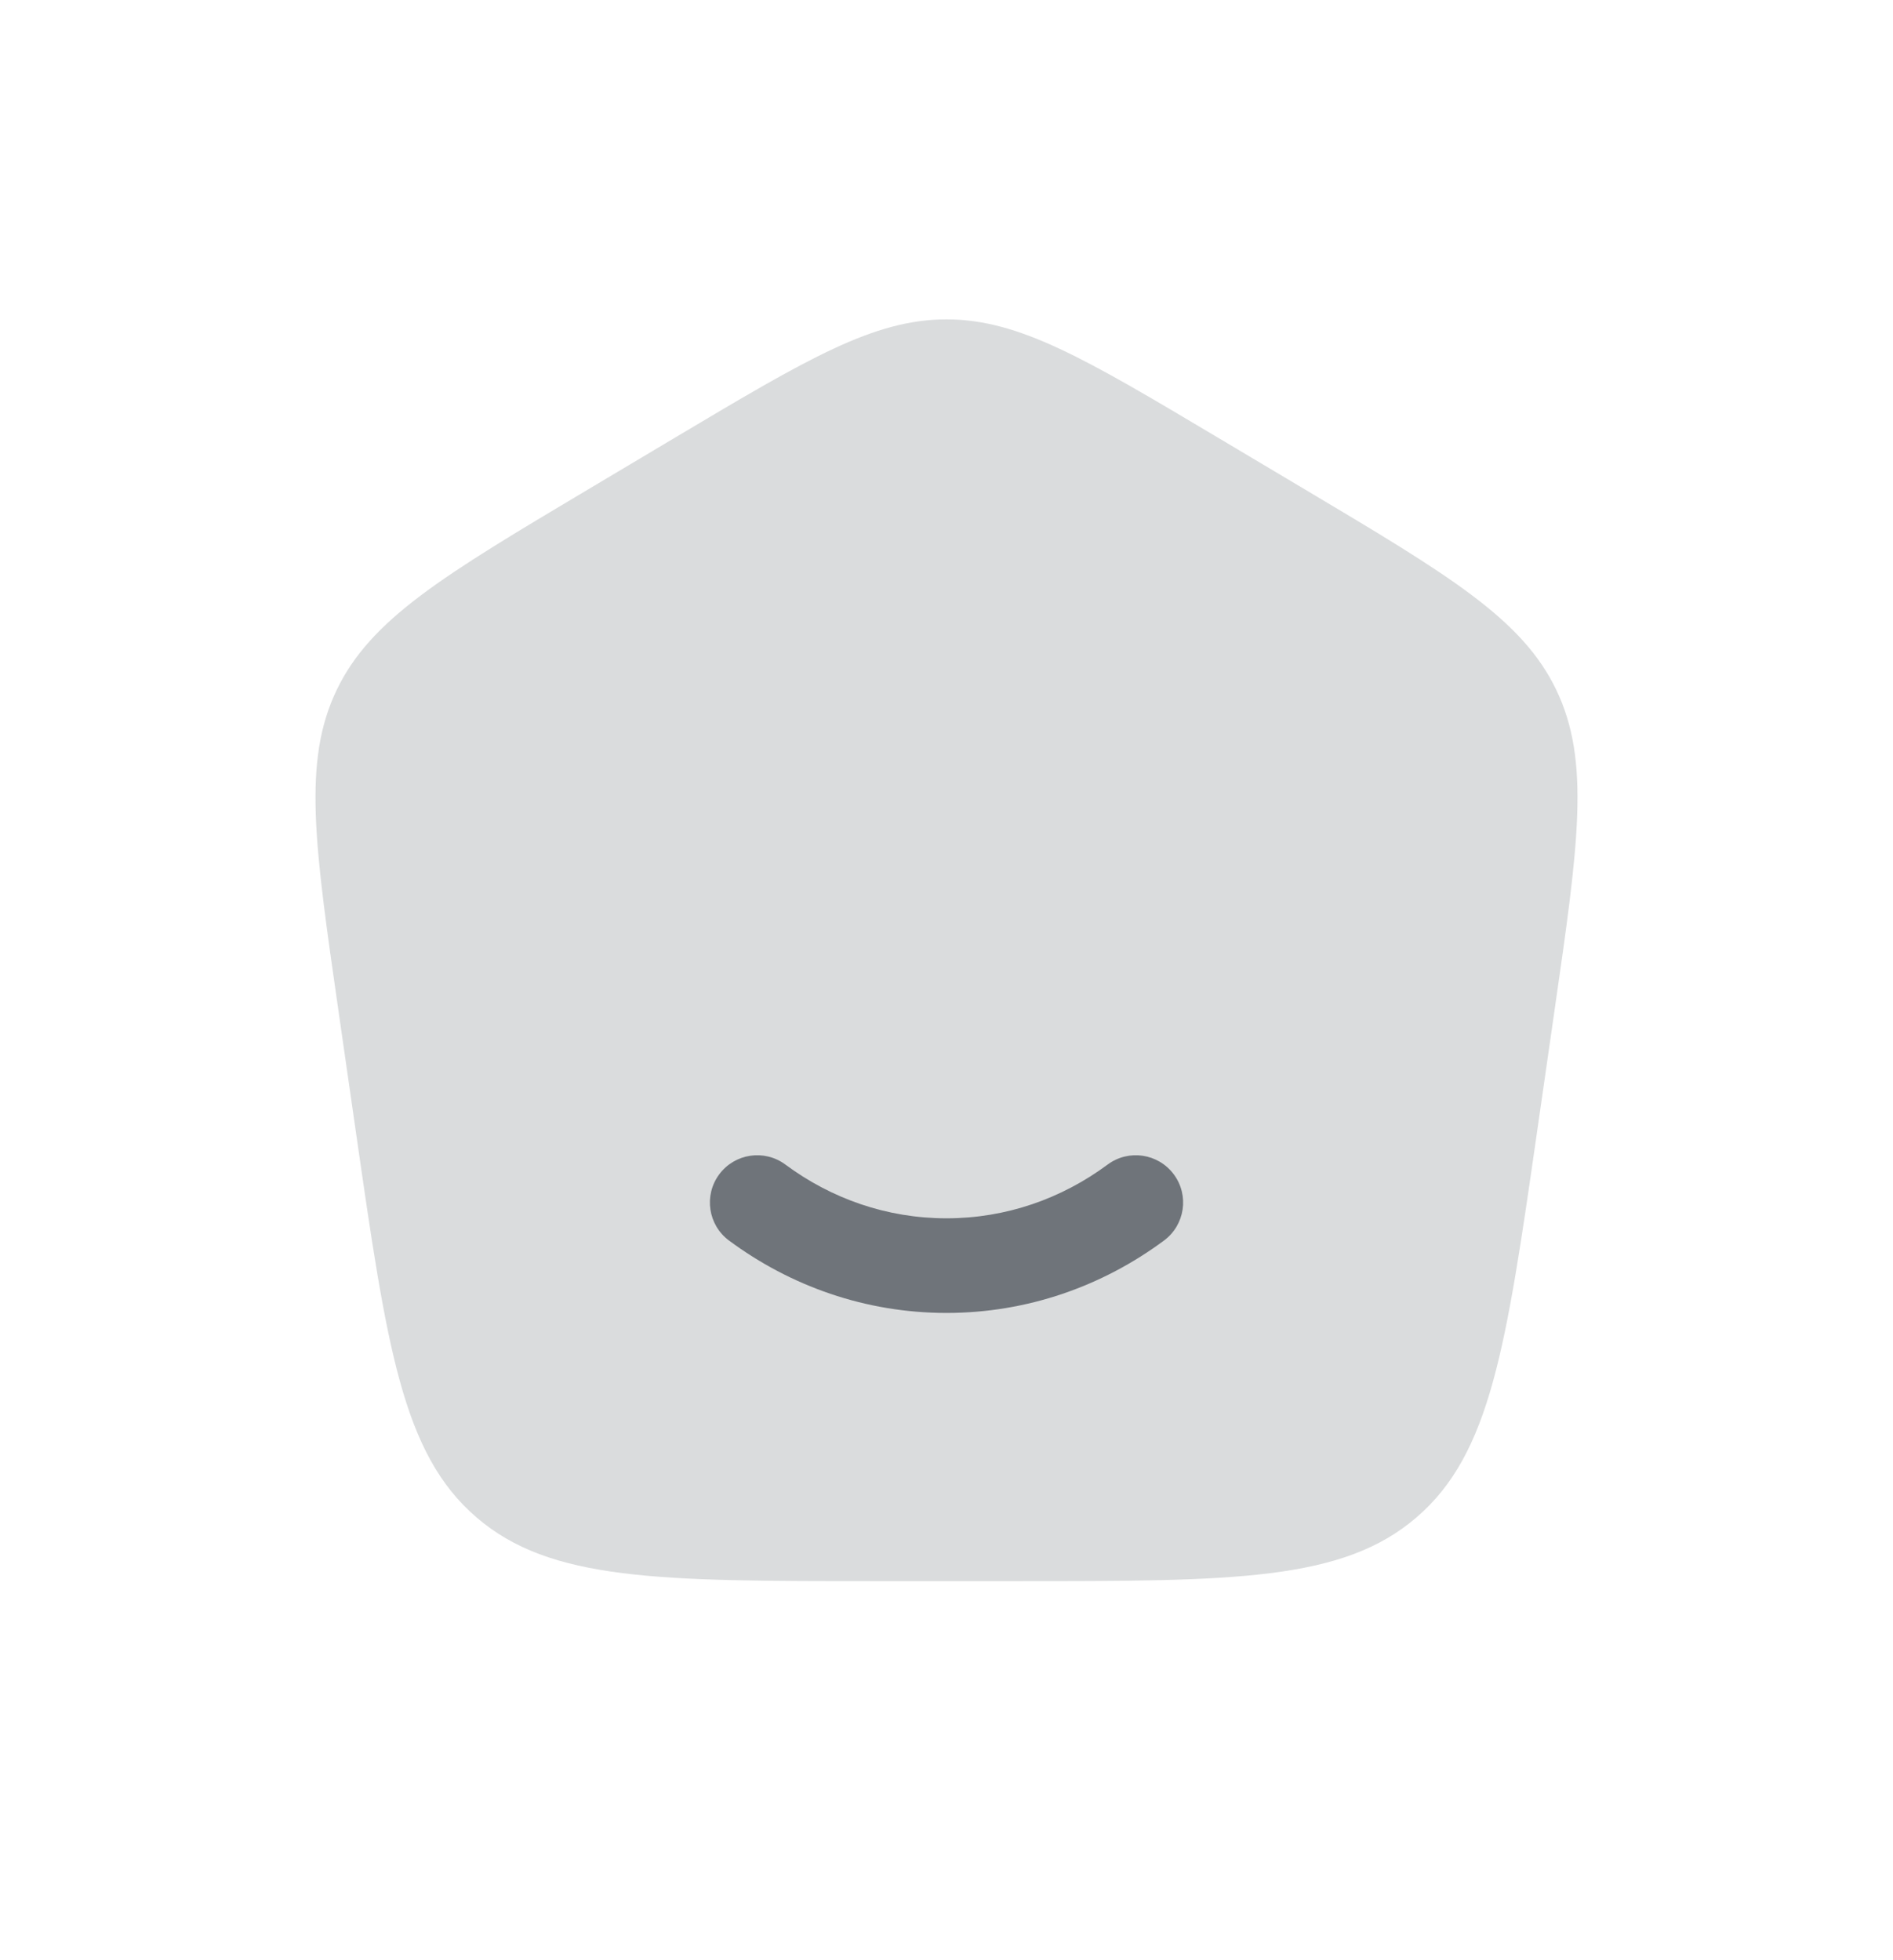 <svg width="28" height="29" viewBox="0 0 28 29" fill="none" xmlns="http://www.w3.org/2000/svg">
<path opacity="0.25" d="M12.967 23.392H15.032C18.249 23.392 19.857 23.392 20.954 22.447C22.051 21.503 22.278 19.922 22.733 16.76V16.76L22.993 14.952C23.348 12.491 23.525 11.26 23.02 10.208C22.516 9.156 21.442 8.516 19.295 7.237L18.002 6.467C16.052 5.306 15.077 4.725 14 4.725C12.922 4.725 11.947 5.306 9.997 6.467L8.705 7.237L8.705 7.237C6.558 8.516 5.484 9.156 4.98 10.208C4.475 11.26 4.652 12.491 5.006 14.952L5.266 16.76C5.721 19.922 5.949 21.503 7.046 22.447C8.142 23.392 9.751 23.392 12.967 23.392Z" fill="#6F747A"/>
<path d="M11.617 17.229C11.306 16.998 10.868 17.064 10.638 17.374C10.408 17.685 10.473 18.123 10.783 18.353C11.691 19.026 12.801 19.424 14 19.424C15.199 19.424 16.309 19.026 17.217 18.353C17.527 18.123 17.593 17.685 17.362 17.374C17.132 17.064 16.694 16.998 16.383 17.229C15.703 17.733 14.883 18.024 14 18.024C13.117 18.024 12.297 17.733 11.617 17.229Z" fill="#6F747A"/>
</svg>
